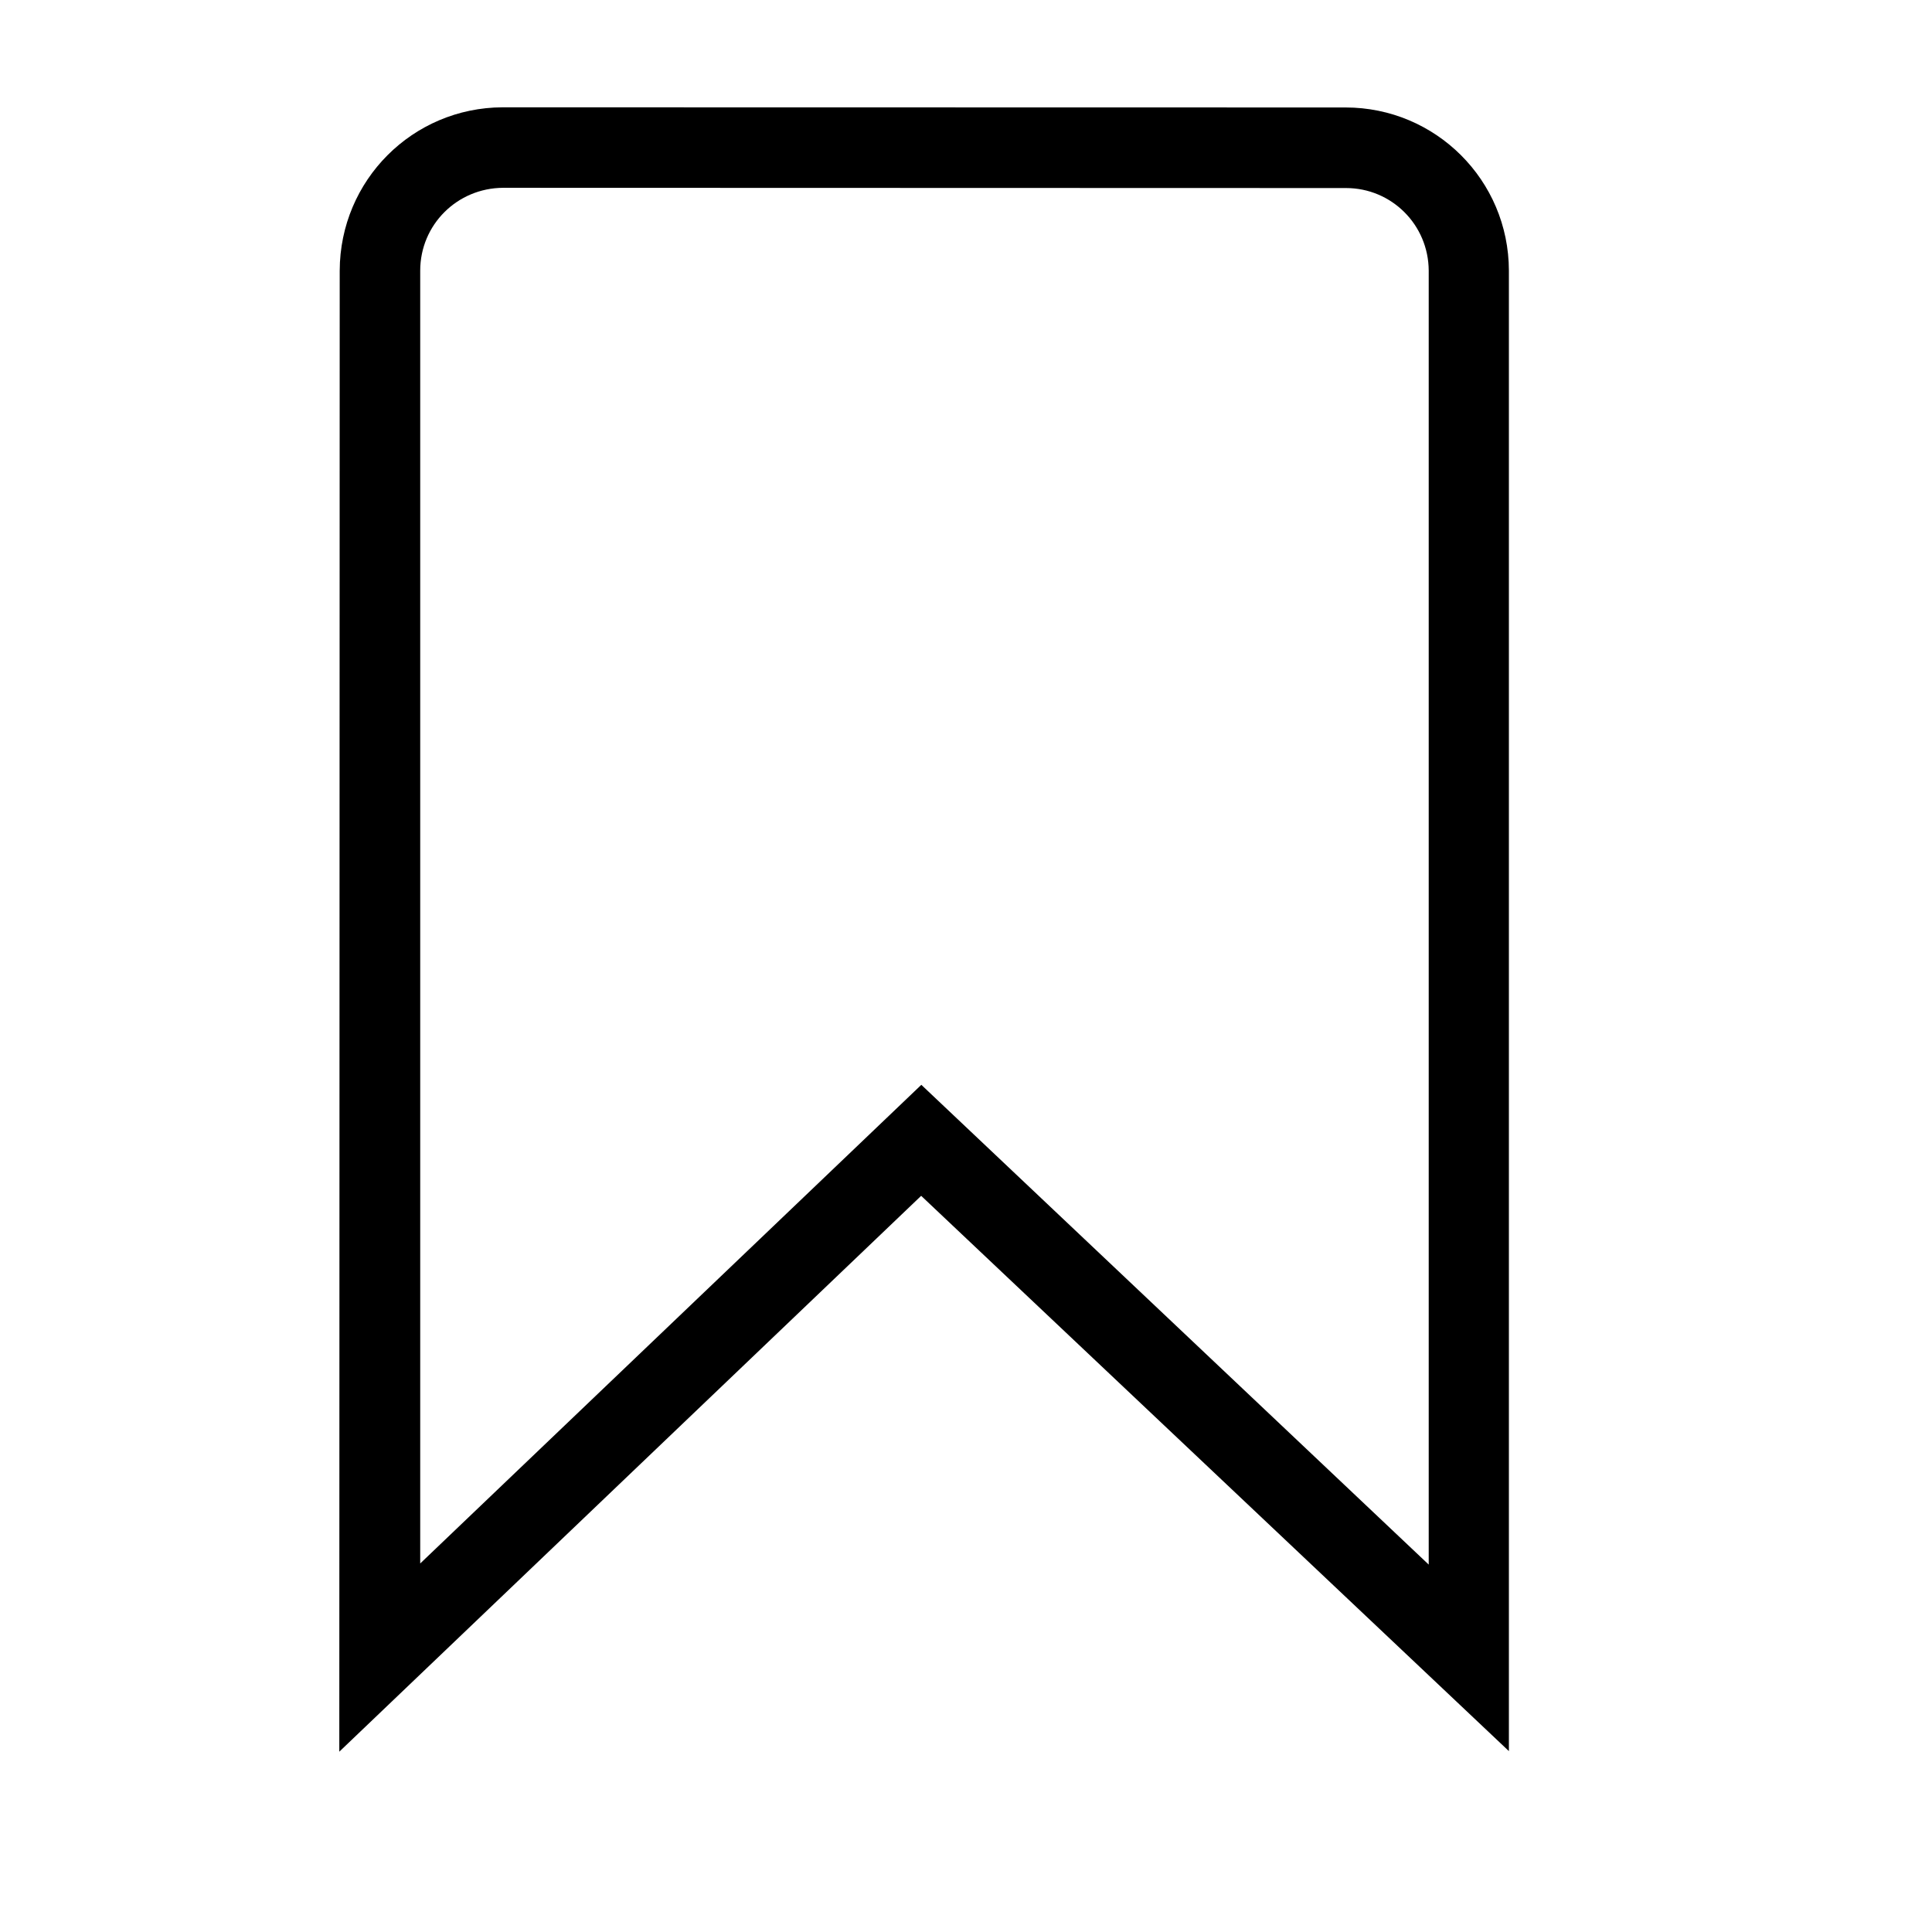 <?xml version="1.0" encoding="utf-8"?>
<!-- Generator: Adobe Illustrator 13.0.0, SVG Export Plug-In . SVG Version: 6.00 Build 14948)  -->
<!DOCTYPE svg PUBLIC "-//W3C//DTD SVG 1.1//EN" "http://www.w3.org/Graphics/SVG/1.1/DTD/svg11.dtd">
<svg version="1.1" id="Layer_1" xmlns="http://www.w3.org/2000/svg" xmlns:xlink="http://www.w3.org/1999/xlink" x="0px" y="0px"
	 width="24px" height="24px" viewBox="-2 -2 24 24" style="enable-background:new -2 -2 24 24;" xml:space="preserve">
<style type="text/css">
<![CDATA[
	.st0{fill:none;}
]]>
</style>
<rect x="-2.52" y="-2.454" class="st0" width="24" height="24"/>
<g>
	<path d="M2.22,1.363C2.223,0.24,3.125-0.663,4.244-0.667l0,0l10.471,0.002c1.117,0,2.027,0.902,2.029,2.027l0,0v17.229v1.162
		l-7.301-6.898L2.215,19.76L2.22,1.363L2.22,1.363z M15.748,17.436V1.363c-0.002-0.57-0.461-1.027-1.027-1.027l0,0L4.25,0.333
		C3.679,0.336,3.22,0.792,3.22,1.363l0,0v16.059l6.225-5.946L15.748,17.436L15.748,17.436z"/>
</g>
</svg>
